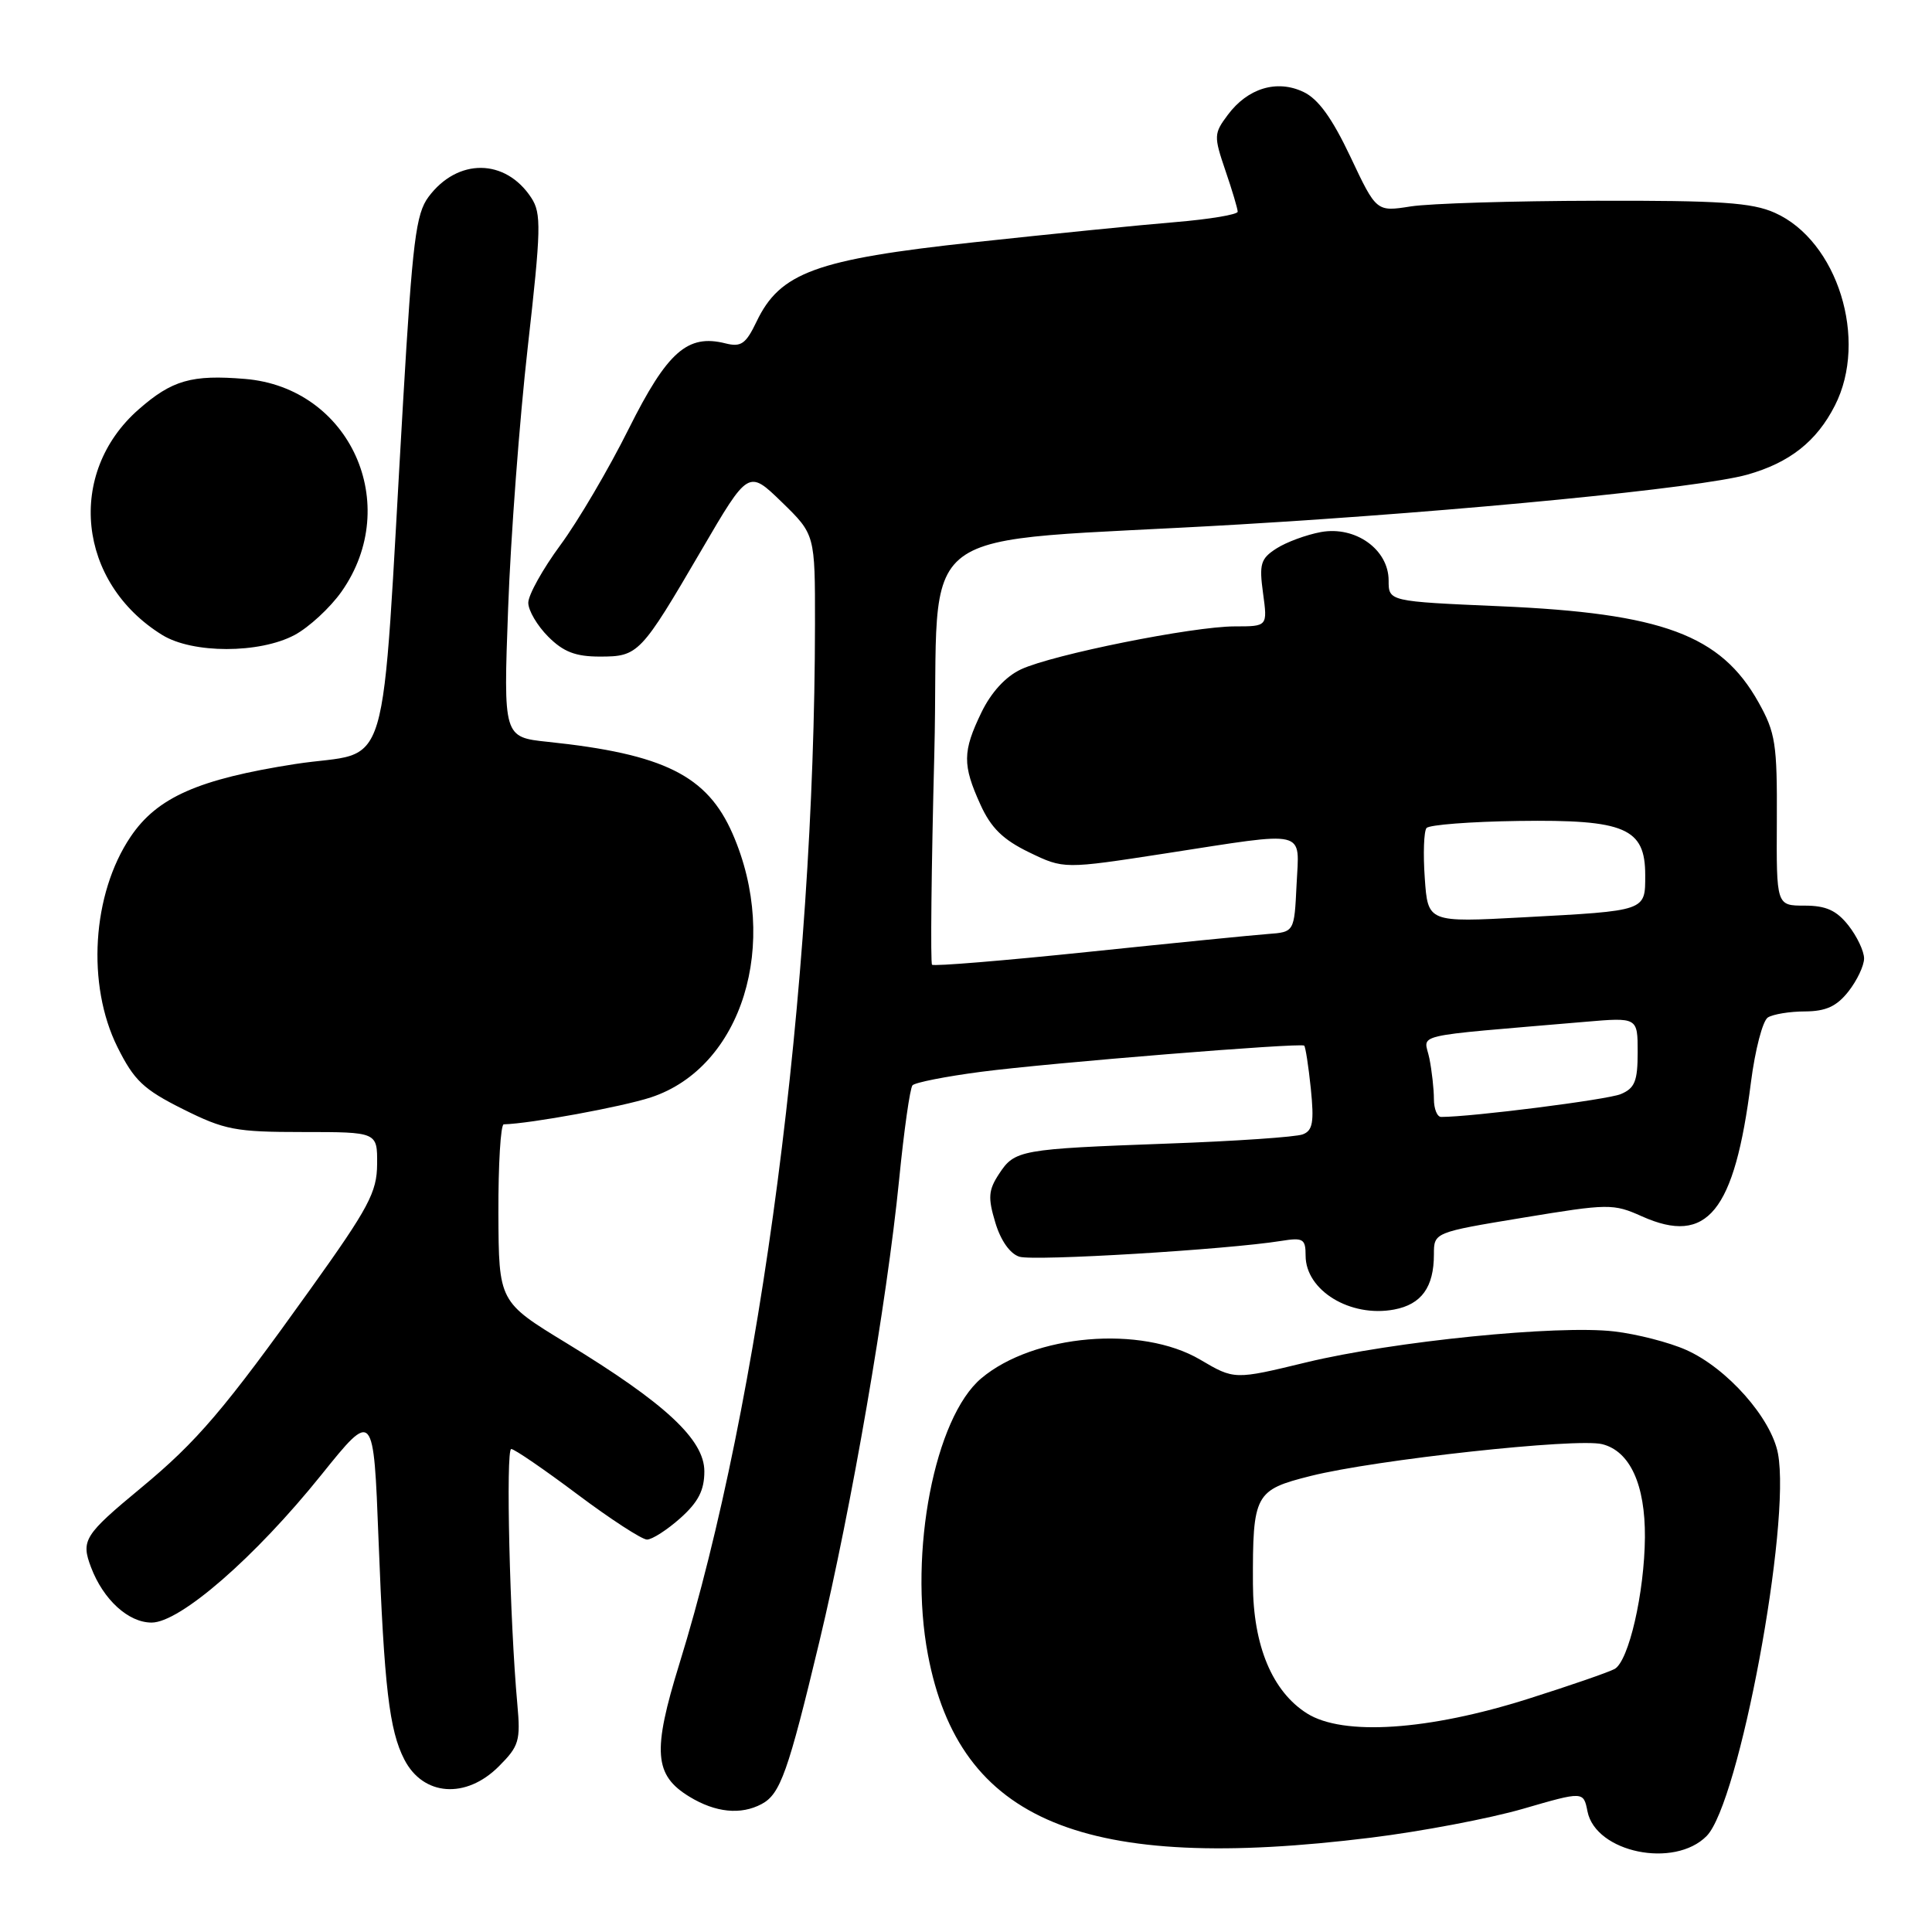 <?xml version="1.0" encoding="UTF-8" standalone="no"?>
<!DOCTYPE svg PUBLIC "-//W3C//DTD SVG 1.1//EN" "http://www.w3.org/Graphics/SVG/1.1/DTD/svg11.dtd" >
<svg xmlns="http://www.w3.org/2000/svg" xmlns:xlink="http://www.w3.org/1999/xlink" version="1.1" viewBox="0 0 256 256">
 <g >
 <path fill="currentColor"
d=" M 226.14 243.28 C 230.44 238.91 237.34 201.93 235.59 192.60 C 234.70 187.90 228.83 181.27 223.42 178.87 C 221.18 177.87 216.89 176.77 213.89 176.42 C 206.41 175.54 184.65 177.73 173.09 180.52 C 163.56 182.83 163.56 182.83 159.03 180.16 C 151.23 175.57 136.97 176.79 130.03 182.63 C 123.85 187.83 120.39 205.69 122.95 219.23 C 127.13 241.41 143.60 248.21 181.66 243.50 C 188.31 242.68 197.37 240.96 201.79 239.68 C 209.82 237.35 209.82 237.35 210.35 240.02 C 211.44 245.47 221.86 247.62 226.14 243.28 Z  M 100.93 239.04 C 103.40 237.72 104.43 234.81 108.57 217.53 C 112.84 199.69 117.51 172.64 119.14 156.30 C 119.78 149.81 120.58 144.19 120.91 143.81 C 121.23 143.44 125.33 142.63 130.00 142.02 C 139.02 140.84 172.29 138.15 172.81 138.55 C 172.98 138.68 173.38 141.24 173.69 144.24 C 174.14 148.69 173.95 149.81 172.62 150.31 C 171.73 150.66 163.68 151.21 154.75 151.53 C 135.13 152.25 134.46 152.37 132.37 155.56 C 130.97 157.69 130.89 158.70 131.88 161.98 C 132.59 164.37 133.83 166.13 135.07 166.52 C 136.98 167.13 162.59 165.58 169.75 164.43 C 172.68 163.96 173.00 164.15 173.00 166.38 C 173.00 171.00 178.93 174.61 184.73 173.52 C 188.35 172.84 190.00 170.56 190.00 166.22 C 190.00 163.30 190.00 163.30 201.81 161.35 C 213.15 159.48 213.76 159.47 217.56 161.17 C 226.22 165.05 229.83 160.61 232.01 143.40 C 232.56 139.12 233.56 135.26 234.25 134.82 C 234.94 134.39 237.15 134.02 239.18 134.02 C 241.95 134.00 243.37 133.35 244.93 131.37 C 246.07 129.92 247.00 127.95 247.00 127.00 C 247.00 126.05 246.07 124.08 244.93 122.63 C 243.35 120.63 241.96 120.00 239.12 120.00 C 235.38 120.00 235.38 120.00 235.44 108.75 C 235.49 98.55 235.27 97.09 233.00 93.04 C 228.01 84.13 220.26 81.26 198.76 80.33 C 184.00 79.69 184.00 79.69 184.00 76.92 C 184.00 72.81 179.61 69.67 175.03 70.50 C 173.09 70.86 170.43 71.84 169.13 72.68 C 167.04 74.02 166.83 74.73 167.36 78.60 C 167.96 83.00 167.96 83.00 163.62 83.00 C 158.07 83.00 139.49 86.73 135.29 88.69 C 133.26 89.64 131.34 91.72 130.04 94.41 C 127.54 99.58 127.52 101.35 129.91 106.61 C 131.31 109.70 132.90 111.26 136.37 112.94 C 140.96 115.16 140.96 115.16 154.45 113.08 C 173.55 110.13 172.15 109.80 171.80 117.25 C 171.50 123.50 171.50 123.50 168.00 123.76 C 166.07 123.90 155.37 124.97 144.21 126.13 C 133.04 127.29 123.73 128.06 123.50 127.83 C 123.28 127.61 123.41 115.07 123.80 99.96 C 124.61 68.18 119.33 72.16 164.27 69.49 C 193.66 67.75 225.25 64.65 231.50 62.90 C 237.12 61.32 240.71 58.50 243.13 53.74 C 247.58 45.03 243.49 31.91 235.18 28.20 C 232.15 26.84 227.96 26.56 211.50 26.60 C 200.50 26.62 189.45 26.96 186.94 27.35 C 182.38 28.07 182.38 28.07 178.94 20.78 C 176.51 15.65 174.68 13.11 172.71 12.18 C 169.19 10.51 165.33 11.68 162.69 15.22 C 160.84 17.69 160.82 18.04 162.37 22.59 C 163.27 25.21 164.00 27.67 164.00 28.05 C 164.00 28.43 160.29 29.05 155.75 29.43 C 151.21 29.80 139.18 31.01 129.00 32.11 C 108.10 34.37 103.35 36.11 100.24 42.63 C 98.83 45.57 98.20 46.02 96.13 45.50 C 91.10 44.23 88.42 46.60 83.31 56.82 C 80.67 62.12 76.59 69.06 74.25 72.23 C 71.91 75.41 70.00 78.84 70.00 79.87 C 70.00 80.89 71.19 82.91 72.64 84.36 C 74.65 86.38 76.27 87.00 79.48 87.00 C 84.59 87.00 84.89 86.68 92.96 72.87 C 99.17 62.24 99.17 62.24 103.59 66.53 C 108.00 70.82 108.00 70.82 107.99 82.66 C 107.95 130.81 100.81 185.60 90.02 220.47 C 86.43 232.08 86.67 235.22 91.35 238.07 C 94.81 240.18 98.16 240.52 100.93 239.04 Z  M 66.09 234.06 C 68.78 231.37 68.99 230.67 68.55 225.81 C 67.55 214.91 67.00 192.00 67.74 192.00 C 68.16 192.00 72.10 194.70 76.50 198.00 C 80.90 201.30 85.06 204.00 85.73 204.00 C 86.41 204.00 88.40 202.72 90.15 201.16 C 92.53 199.03 93.33 197.47 93.33 194.96 C 93.33 190.76 88.16 185.95 75.08 177.98 C 66.09 172.50 66.09 172.50 66.04 160.75 C 66.02 154.29 66.34 148.99 66.75 148.98 C 70.28 148.89 82.43 146.66 86.24 145.41 C 98.33 141.43 103.42 125.01 97.07 110.47 C 93.70 102.76 87.97 99.91 72.61 98.30 C 66.70 97.68 66.70 97.68 67.33 80.59 C 67.67 71.19 68.84 55.63 69.93 46.00 C 71.70 30.33 71.75 28.27 70.40 26.21 C 66.97 20.97 60.63 20.92 56.78 26.09 C 55.11 28.33 54.66 31.94 53.42 53.09 C 50.38 104.91 52.07 99.23 39.10 101.24 C 26.29 103.24 20.82 105.65 17.30 110.88 C 12.19 118.46 11.45 130.49 15.57 138.76 C 17.77 143.17 19.01 144.35 24.23 146.96 C 29.78 149.73 31.19 150.00 40.16 150.00 C 50.00 150.00 50.00 150.00 49.97 154.25 C 49.95 157.97 48.86 160.02 41.18 170.75 C 29.72 186.78 26.13 190.99 18.69 197.15 C 11.15 203.39 10.71 204.10 12.06 207.67 C 13.69 211.97 17.01 215.00 20.09 215.00 C 23.86 215.00 33.80 206.35 42.56 195.45 C 49.50 186.82 49.50 186.82 50.16 204.07 C 50.91 223.52 51.58 229.29 53.58 233.15 C 56.08 238.00 61.74 238.41 66.09 234.06 Z  M 39.02 84.15 C 40.93 83.13 43.74 80.54 45.25 78.40 C 53.39 66.84 46.38 51.36 32.47 50.21 C 25.40 49.62 22.79 50.37 18.37 54.25 C 8.75 62.69 10.27 77.21 21.50 84.14 C 25.52 86.62 34.36 86.62 39.02 84.15 Z  M 173.19 227.04 C 168.59 224.14 166.05 218.07 166.02 209.88 C 165.98 197.96 166.27 197.43 173.68 195.57 C 182.23 193.42 208.92 190.51 212.30 191.36 C 215.98 192.28 218.01 196.72 217.96 203.70 C 217.90 211.05 215.82 220.12 213.94 221.15 C 213.15 221.58 208.00 223.36 202.50 225.10 C 189.26 229.30 177.97 230.05 173.19 227.04 Z  M 190.00 145.62 C 190.00 144.32 189.73 141.89 189.40 140.24 C 188.72 136.87 186.32 137.43 210.00 135.40 C 217.00 134.80 217.00 134.80 217.00 139.42 C 217.00 143.27 216.62 144.20 214.75 144.98 C 212.95 145.72 195.04 148.00 190.96 148.00 C 190.43 148.00 190.00 146.93 190.00 145.62 Z  M 188.79 116.36 C 188.56 113.14 188.67 110.15 189.02 109.72 C 189.37 109.29 194.86 108.87 201.21 108.78 C 215.34 108.58 218.00 109.72 218.00 115.96 C 218.00 120.75 218.22 120.67 201.85 121.55 C 189.20 122.23 189.20 122.23 188.79 116.36 Z "/>
</g>
</svg>